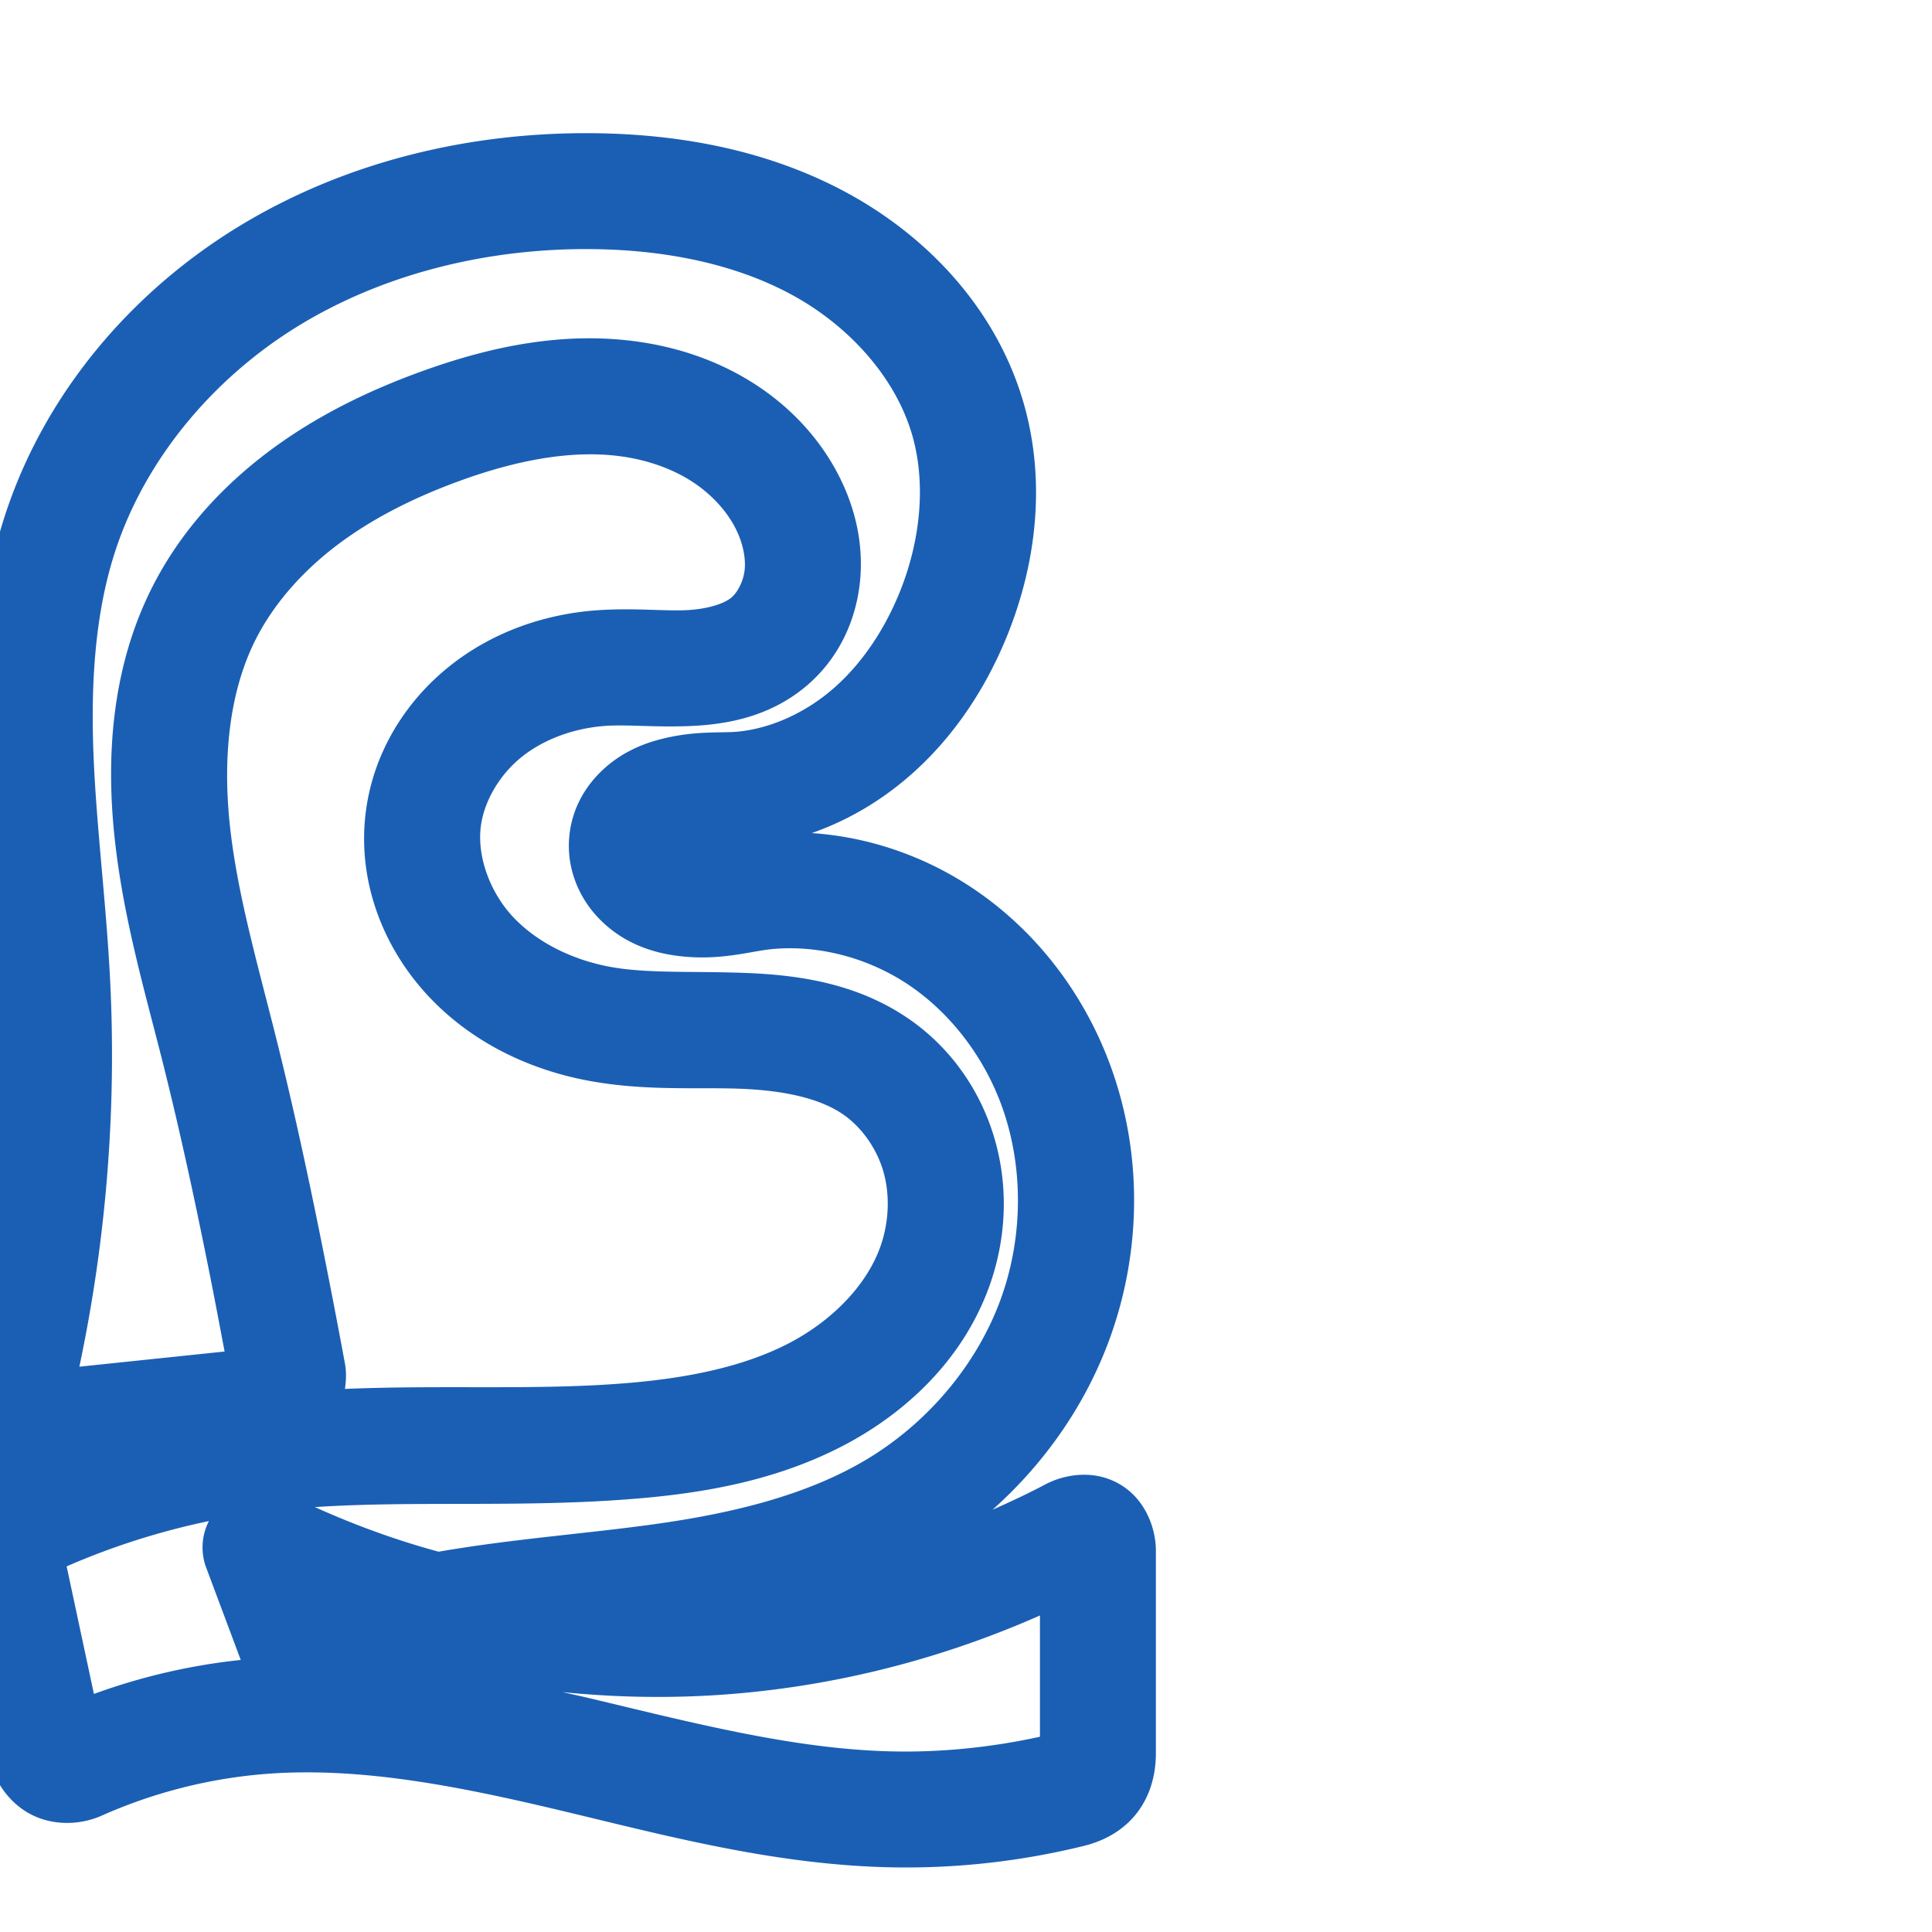 <svg:svg xmlns:cc="http://creativecommons.org/ns#" xmlns:dc="http://purl.org/dc/elements/1.1/" xmlns:inkscape="http://www.inkscape.org/namespaces/inkscape" xmlns:rdf="http://www.w3.org/1999/02/22-rdf-syntax-ns#" xmlns:sodipodi="http://sodipodi.sourceforge.net/DTD/sodipodi-0.dtd" xmlns:svg="http://www.w3.org/2000/svg" xml:space="preserve" width="1000" height="1000" version="1.1" style="clip-rule:evenodd;fill-rule:evenodd;image-rendering:optimizeQuality;shape-rendering:geometricPrecision;text-rendering:geometricPrecision" viewBox="0 0 1000 1000" id="svg10" sodipodi:docname="ഭു.svg" inkscape:version="1.1.1 (3bf5ae0d25, 2021-09-20)"><sodipodi:namedview pagecolor="#ffffff" bordercolor="#666666" borderopacity="1" objecttolerance="10" gridtolerance="10" guidetolerance="10" inkscape:pageopacity="0" inkscape:pageshadow="2" inkscape:window-width="1920" inkscape:window-height="1009" id="namedview12" showgrid="false" inkscape:zoom="0.84890884" inkscape:cx="328.06821" inkscape:cy="513.60049" inkscape:window-x="0" inkscape:window-y="0" inkscape:window-maximized="1" inkscape:current-layer="svg10" showguides="true" inkscape:guide-bbox="true" inkscape:document-rotation="0" inkscape:pagecheckerboard="0"><sodipodi:guide position="0,1000" orientation="0,1" id="guide16" inkscape:label="" inkscape:locked="true" inkscape:color="rgb(0,0,255)" /><sodipodi:guide position="1763.312,2036.169" orientation="1000,0" id="guide18" /><sodipodi:guide position="0,200" orientation="0,1" id="guide20" inkscape:label="base" inkscape:locked="true" inkscape:color="rgb(0,0,255)" /><inkscape:grid type="xygrid" id="grid24" originx="-473.376" originy="-489.692" /><sodipodi:guide position="0,0" orientation="0,1" id="guide34" inkscape:label="bottom" inkscape:locked="true" inkscape:color="rgb(0,0,255)" /><sodipodi:guide position="225.051,1693.319" orientation="0,1" id="guide44" inkscape:label="" inkscape:locked="false" inkscape:color="rgb(0,0,255)" /><sodipodi:guide position="0,900" orientation="0,1" id="guide46" inkscape:label="" inkscape:locked="true" inkscape:color="rgb(0,0,255)" /><sodipodi:guide position="568.28,621.804" orientation="-1,0" id="guide841" inkscape:label="width" inkscape:locked="false" inkscape:color="rgb(0,0,255)" /></sodipodi:namedview>
 <svg:defs id="defs4"><inkscape:path-effect effect="fillet_chamfer" id="path-effect996" is_visible="true" lpeversion="1" satellites_param="F,0,1,1,0,15.003,0,1 @ F,0,0,1,0,15.003,0,1 @ F,0,0,1,0,0,0,1 @ F,0,0,1,0,0,0,1 @ F,0,0,1,0,0,0,1 @ F,0,0,1,0,0,0,1 @ F,0,0,1,0,0,0,1 @ F,0,0,1,0,0,0,1 @ F,0,0,1,0,0,0,1 @ F,0,0,1,0,0,0,1 @ F,0,0,1,0,0,0,1 @ F,0,0,1,0,0,0,1 @ F,0,0,1,0,0,0,1 @ F,0,0,1,0,0,0,1 @ F,0,0,1,0,0,0,1 @ F,0,0,1,0,0,0,1 @ F,0,0,1,0,0,0,1 @ F,0,0,1,0,0,0,1 @ F,0,0,1,0,0,0,1 @ F,0,0,1,0,0,0,1 @ F,0,0,1,0,0,0,1 @ F,0,0,1,0,0,0,1 @ F,0,0,1,0,0,0,1 @ F,0,0,1,0,0,0,1 @ F,0,0,1,0,0,0,1 @ F,0,0,1,0,0,0,1 @ F,0,0,1,0,0,0,1 @ F,0,0,1,0,0,0,1 @ F,0,1,1,0,15.003,0,1 @ F,0,1,1,0,15.003,0,1 @ F,0,0,1,0,0,0,1 @ F,0,0,1,0,0,0,1 @ F,0,0,1,0,0,0,1 @ F,0,1,1,0,15.003,0,1 @ F,0,1,1,0,15.003,0,1 @ F,0,0,1,0,0,0,1 @ F,0,0,1,0,0,0,1 @ F,0,0,1,0,0,0,1 @ F,0,0,1,0,0,0,1 @ F,0,0,1,0,0,0,1 @ F,0,0,1,0,0,0,1 @ F,0,0,1,0,0,0,1 @ F,0,0,1,0,0,0,1 @ F,0,0,1,0,0,0,1 @ F,0,0,1,0,0,0,1 @ F,0,0,1,0,0,0,1 @ F,0,0,1,0,0,0,1 @ F,0,0,1,0,0,0,1 @ F,0,0,1,0,0,0,1 @ F,0,0,1,0,0,0,1 @ F,0,0,1,0,0,0,1 @ F,0,0,1,0,0,0,1 @ F,0,0,1,0,0,0,1 @ F,0,0,1,0,0,0,1 @ F,0,0,1,0,0,0,1 @ F,0,0,1,0,0,0,1 @ F,0,0,1,0,0,0,1 @ F,0,0,1,0,0,0,1 @ F,0,0,1,0,0,0,1" unit="px" method="auto" mode="F" radius="0" chamfer_steps="1" flexible="false" use_knot_distance="true" apply_no_radius="true" apply_with_radius="true" only_selected="false" hide_knots="false" /><inkscape:path-effect effect="fillet_chamfer" id="path-effect846" is_visible="true" lpeversion="1" satellites_param="F,0,1,1,0,22.789,0,1 @ F,0,1,1,0,22.789,0,1 @ F,0,0,1,0,0,0,1 @ F,0,0,1,0,0,0,1 @ F,0,0,1,0,0,0,1 @ F,0,0,1,0,0,0,1 @ F,0,0,1,0,0,0,1 @ F,0,0,1,0,0,0,1 @ F,0,0,1,0,0,0,1 @ F,0,0,1,0,0,0,1 @ F,0,0,1,0,0,0,1 @ F,0,0,1,0,0,0,1 @ F,0,0,1,0,0,0,1 @ F,0,0,1,0,0,0,1 @ F,0,0,1,0,0,0,1 @ F,0,0,1,0,0,0,1 @ F,0,0,1,0,0,0,1 @ F,0,0,1,0,0,0,1 @ F,0,0,1,0,0,0,1 @ F,0,0,1,0,0,0,1 @ F,0,0,1,0,0,0,1 @ F,0,0,1,0,0,0,1 @ F,0,0,1,0,0,0,1 @ F,0,0,1,0,0,0,1 @ F,0,0,1,0,0,0,1 @ F,0,0,1,0,0,0,1 @ F,0,0,1,0,0,0,1 @ F,0,0,1,0,0,0,1 @ F,0,1,1,0,22.789,0,1 @ F,0,1,1,0,22.789,0,1 @ F,0,0,1,0,0,0,1 @ F,0,0,1,0,0,0,1 @ F,0,0,1,0,0,0,1 @ F,0,1,1,0,22.789,0,1 @ F,0,1,1,0,22.789,0,1 @ F,0,0,1,0,0,0,1 @ F,0,0,1,0,0,0,1 @ F,0,0,1,0,0,0,1 @ F,0,0,1,0,0,0,1 @ F,0,0,1,0,0,0,1 @ F,0,0,1,0,0,0,1 @ F,0,0,1,0,0,0,1 @ F,0,0,1,0,0,0,1 @ F,0,0,1,0,0,0,1 @ F,0,0,1,0,0,0,1 @ F,0,0,1,0,0,0,1 @ F,0,0,1,0,0,0,1 @ F,0,0,1,0,0,0,1 @ F,0,0,1,0,0,0,1 @ F,0,0,1,0,0,0,1 @ F,0,0,1,0,0,0,1 @ F,0,0,1,0,0,0,1 @ F,0,0,1,0,0,0,1 @ F,0,0,1,0,0,0,1 @ F,0,0,1,0,0,0,1 @ F,0,0,1,0,0,0,1 @ F,0,0,1,0,0,0,1 @ F,0,0,1,0,0,0,1 @ F,0,0,1,0,0,0,1" unit="px" method="auto" mode="F" radius="0" chamfer_steps="1" flexible="false" use_knot_distance="true" apply_no_radius="true" apply_with_radius="true" only_selected="true" hide_knots="false" /><inkscape:path-effect effect="fillet_chamfer" id="path-effect845" is_visible="true" lpeversion="1" satellites_param="F,0,1,1,0,32.404,0,1 @ F,0,1,1,0,32.404,0,1 @ F,0,0,1,0,0,0,1 @ F,0,0,1,0,0,0,1 @ F,0,0,1,0,0,0,1 @ F,0,0,1,0,0,0,1 @ F,0,0,1,0,0,0,1 @ F,0,0,1,0,0,0,1 @ F,0,0,1,0,0,0,1 @ F,0,0,1,0,0,0,1 @ F,0,0,1,0,0,0,1 @ F,0,0,1,0,0,0,1 @ F,0,0,1,0,0,0,1 @ F,0,0,1,0,0,0,1 @ F,0,0,1,0,0,0,1 @ F,0,0,1,0,0,0,1 @ F,0,0,1,0,0,0,1 @ F,0,0,1,0,0,0,1 @ F,0,0,1,0,0,0,1 @ F,0,0,1,0,0,0,1 @ F,0,0,1,0,0,0,1 @ F,0,0,1,0,0,0,1 @ F,0,0,1,0,0,0,1 @ F,0,0,1,0,0,0,1 @ F,0,0,1,0,0,0,1 @ F,0,1,1,0,32.404,0,1 @ F,0,1,1,0,32.404,0,1 @ F,0,0,1,0,0,0,1 @ F,0,0,1,0,0,0,1 @ F,0,0,1,0,0,0,1 @ F,0,1,1,0,32.404,0,1 @ F,0,1,1,0,32.404,0,1 @ F,0,0,1,0,0,0,1 @ F,0,0,1,0,0,0,1 @ F,0,0,1,0,0,0,1 @ F,0,0,1,0,0,0,1 @ F,0,0,1,0,0,0,1 @ F,0,0,1,0,0,0,1 @ F,0,0,1,0,0,0,1 @ F,0,0,1,0,0,0,1 @ F,0,0,1,0,0,0,1 @ F,0,0,1,0,0,0,1 @ F,0,0,1,0,0,0,1 @ F,0,0,1,0,0,0,1 @ F,0,0,1,0,0,0,1 @ F,0,0,1,0,0,0,1 @ F,0,0,1,0,0,0,1 @ F,0,0,1,0,0,0,1 @ F,0,0,1,0,0,0,1 @ F,0,0,1,0,0,0,1 @ F,0,0,1,0,0,0,1 @ F,0,0,1,0,0,0,1 @ F,0,0,1,0,0,0,1 @ F,0,0,1,0,0,0,1 @ F,0,0,1,0,0,0,1 @ F,0,0,1,0,0,0,1 @ F,0,0,1,0,0,0,1" unit="px" method="auto" mode="F" radius="0" chamfer_steps="1" flexible="false" use_knot_distance="true" apply_no_radius="true" apply_with_radius="true" only_selected="true" hide_knots="false" /><inkscape:path-effect effect="fillet_chamfer" id="path-effect843" is_visible="true" lpeversion="1" satellites_param="F,0,1,1,0,31.458,0,1 @ F,0,1,1,0,31.458,0,1 @ F,0,0,1,0,0,0,1 @ F,0,0,1,0,0,0,1 @ F,0,0,1,0,0,0,1 @ F,0,0,1,0,0,0,1 @ F,0,0,1,0,0,0,1 @ F,0,0,1,0,0,0,1 @ F,0,0,1,0,0,0,1 @ F,0,0,1,0,0,0,1 @ F,0,0,1,0,0,0,1 @ F,0,0,1,0,0,0,1 @ F,0,0,1,0,0,0,1 @ F,0,0,1,0,0,0,1 @ F,0,0,1,0,0,0,1 @ F,0,0,1,0,0,0,1 @ F,0,0,1,0,0,0,1 @ F,0,0,1,0,0,0,1 @ F,0,0,1,0,0,0,1 @ F,0,0,1,0,0,0,1 @ F,0,0,1,0,0,0,1 @ F,0,0,1,0,0,0,1 @ F,0,0,1,0,0,0,1 @ F,0,0,1,0,0,0,1 @ F,0,1,1,0,31.458,0,1 @ F,0,1,1,0,31.458,0,1 @ F,0,0,1,0,0,0,1 @ F,0,0,1,0,0,0,1 @ F,0,0,1,0,0,0,1 @ F,0,0,1,0,0,0,1 @ F,0,0,1,0,0,0,1 @ F,0,0,1,0,0,0,1 @ F,0,0,1,0,0,0,1 @ F,0,0,1,0,0,0,1 @ F,0,0,1,0,0,0,1 @ F,0,0,1,0,0,0,1 @ F,0,0,1,0,0,0,1 @ F,0,0,1,0,0,0,1 @ F,0,0,1,0,0,0,1 @ F,0,0,1,0,0,0,1 @ F,0,0,1,0,0,0,1 @ F,0,0,1,0,0,0,1 @ F,0,0,1,0,0,0,1 @ F,0,0,1,0,0,0,1 @ F,0,0,1,0,0,0,1 @ F,0,0,1,0,0,0,1 @ F,0,0,1,0,0,0,1 @ F,0,0,1,0,0,0,1 @ F,0,0,1,0,0,0,1 @ F,0,0,1,0,0,0,1" unit="px" method="auto" mode="F" radius="0" chamfer_steps="1" flexible="false" use_knot_distance="true" apply_no_radius="true" apply_with_radius="true" only_selected="true" hide_knots="false" /><inkscape:path-effect effect="spiro" id="path-effect844" is_visible="true" lpeversion="1" />
  <svg:style type="text/css" id="style2">
   
    .fil0 {fill:#EF7F1A;fill-rule:nonzero}
   
  </svg:style>
 <inkscape:path-effect effect="spiro" id="path-effect1214" is_visible="true" lpeversion="1" /><inkscape:path-effect effect="spiro" id="path-effect1195" is_visible="true" lpeversion="1" /><inkscape:path-effect effect="spiro" id="path-effect992" is_visible="true" lpeversion="1" /></svg:defs>
 
<svg:g id="path842"><svg:path style="color:#000000;clip-rule:nonzero;fill:#1a5fb4;fill-rule:nonzero;stroke-linecap:round;stroke-linejoin:round;-inkscape-stroke:none;shape-rendering:auto" d="M 306.488,68.939 C 243.053,68.403 178.558,83.582 123.213,117.447 67.669,151.434 22.842,204.032 2.393,267.332 -11.112,309.135 -13.144,352.035 -11.568,392.619 c 1.573,40.522 6.63,79.142 8.57,116.266 3.701,70.792 -3.191,142.196 -20.336,210.988 -2.8,11.236 -1.105,25.895 8.057,36.59 2.639,3.081 5.753,5.544 9.084,7.547 -17.227,11.272 -24.263,29.973 -19.832,50.682 l 20.482,95.73 c 2.504,11.704 10.713,23.446 22.377,29.113 11.664,5.667 25.248,4.943 35.844,0.223 26.825,-11.949 55.781,-19.312 85.031,-21.588 48.835,-3.799 100.199,6.483 152.793,19.016 52.663,12.549 107.991,27.507 167.229,29.25 34.719,1.022 69.516,-2.691 103.229,-10.984 24.082,-5.924 37.32,-24.191 37.32,-48.027 V 802.594 c 0,-11.166 -5.134,-26.395 -18.643,-34.32 -13.509,-7.926 -28.801,-5.112 -38.531,0.037 -8.936,4.729 -18.099,9.018 -27.355,13.104 26.651,-23.768 47.778,-53.691 60.307,-87.648 17.559,-47.595 17.554,-101.122 -1.791,-148.645 -14.107,-34.654 -38.205,-65.314 -70.15,-86.252 -24.372,-15.974 -52.688,-25.716 -81.945,-27.67 18.834,-6.564 36.047,-16.883 50.764,-29.729 22.873,-19.965 39.284,-45.269 50.162,-71.939 15.201,-37.268 20.551,-80.117 8.65,-121.164 C 515.719,159.987 480.127,122.393 438.262,99.73 396.824,77.299 350.667,69.313 306.488,68.939 Z m -0.506,59.998 c 37.187,0.314 73.598,7.254 103.717,23.559 29.692,16.073 53.79,42.81 62.422,72.58 7.35,25.349 4.326,55.053 -6.582,81.795 -7.886,19.334 -19.503,36.692 -34.061,49.398 -14.417,12.584 -32.452,20.866 -50,22.463 -8.556,0.779 -22.733,-0.722 -40.939,4.258 -9.252,2.53 -19.257,6.948 -28.16,15.131 -9.176,8.433 -16.348,20.119 -17.719,34.9 -0.831,8.958 0.713,17.425 3.898,25.047 3.162,7.566 7.773,13.888 13.162,19.041 10.741,10.27 23.446,15.083 35.246,17.084 23.005,3.901 40.489,-1.645 51.717,-2.842 23.95,-2.553 49.756,4.076 70.541,17.699 20.894,13.695 37.756,34.833 47.469,58.693 13.306,32.687 13.488,71.599 1.072,105.252 -12.457,33.764 -37.748,63.533 -69.115,82.346 -30.347,18.201 -67.708,27.503 -107.035,33.162 -36.232,5.213 -74.843,7.787 -114.596,14.654 -21.947,-5.947 -43.337,-13.761 -64.037,-23.084 52.637,-3.507 108.898,0.541 167.73,-4.498 33.573,-2.875 69.288,-9.033 102.797,-25.803 33.962,-16.997 64.748,-45.238 78.68,-84.336 8.527,-23.931 9.939,-50.309 2.779,-75.404 -7.193,-25.211 -22.721,-47.739 -44.934,-62.91 -27.61,-18.859 -58.762,-22.631 -85.445,-23.578 -26.396,-0.937 -49.449,0.39 -68.504,-3.062 -19.957,-3.616 -38.555,-12.916 -50.832,-26.203 -11.931,-12.912 -18.408,-31.413 -16.348,-46.783 1.744,-13.011 9.801,-26.642 21.156,-35.729 11.571,-9.259 27.357,-14.973 43.604,-16.064 11.185,-0.752 25.775,0.853 43.682,0.084 18.299,-0.786 40.398,-4.495 59.371,-20.176 17.744,-14.665 26.88,-35.405 28.574,-56.408 1.662,-20.613 -3.835,-39.906 -12.842,-56.225 C 421.642,223.393 405.72,207.867 387.512,196.82 369.385,185.823 349.44,179.476 329.514,176.75 c -39.715,-5.433 -77.71,3.324 -111.344,15.496 -27.26,9.865 -54.386,22.941 -78.926,41.322 -24.619,18.44 -46.392,42.18 -60.861,71.166 -20.558,41.182 -23.52,86.651 -19.111,128.387 4.383,41.492 15.622,79.726 24.783,116.061 9.178,36.4 17.102,73.332 24.541,110.572 2.646,13.246 5.14,26.52 7.654,39.791 l -75.172,7.857 C 55.078,641.247 60.451,573.302 56.92,505.754 54.817,465.525 49.818,427.172 48.387,390.293 46.958,353.477 49.181,317.682 59.488,285.777 74.973,237.845 110.365,195.651 154.529,168.627 198.893,141.482 252.528,128.486 305.982,128.938 Z m -4.381,106.275 c 6.744,-0.2 13.353,0.105 19.779,0.984 12.785,1.749 24.91,5.793 35.01,11.92 10.019,6.078 18.387,14.534 23.531,23.854 4.189,7.589 6.097,15.803 5.564,22.41 -0.501,6.216 -3.684,12.248 -6.99,14.98 -3.853,3.185 -12.438,5.996 -23.725,6.48 -11.679,0.502 -26.767,-1.238 -45.129,-0.004 -27.271,1.832 -54.585,11.09 -77.068,29.082 -22.699,18.165 -39.085,44.385 -43.137,74.604 -4.81,35.878 8.588,70.409 31.748,95.475 22.813,24.691 53.281,38.921 84.203,44.523 28.806,5.219 54.858,3.196 77.072,3.984 21.927,0.778 41.179,4.587 53.734,13.162 9.757,6.664 17.647,17.808 21.076,29.826 3.462,12.134 2.866,26.267 -1.602,38.805 -7.389,20.737 -26.171,39.387 -49.012,50.818 -23.294,11.658 -51.349,17.133 -81.064,19.678 -46.402,3.974 -95.723,0.928 -147.051,3.115 0.628,-4.322 0.821,-8.718 0.006,-13.125 C 174.981,686.497 171.274,667.235 167.432,648 159.883,610.211 151.762,572.301 142.234,534.512 132.727,496.803 122.578,461.265 118.939,426.818 c -3.613,-34.202 -0.423,-68.148 13.125,-95.287 9.513,-19.058 24.791,-36.19 43.15,-49.941 18.438,-13.811 40.139,-24.518 63.371,-32.926 21.342,-7.723 42.784,-12.853 63.016,-13.451 z m -193.471,552.094 a 30.003,30.003 0 0 0 -1.736,23.205 l 18.213,48.678 c -25.954,2.723 -51.503,8.653 -75.99,17.596 L 34.49,810.754 c 23.653,-10.309 48.378,-18.193 73.641,-23.447 z m 430.148,48.855 v 62.781 c -25.843,5.64 -52.363,8.297 -78.783,7.52 -50.025,-1.472 -101.416,-14.854 -155.086,-27.643 -4.32,-1.03 -8.813,-1.962 -13.182,-2.977 24.705,2.48 49.604,3.14 74.441,1.826 59.504,-3.147 118.183,-17.426 172.609,-41.508 z" id="path22757" /></svg:g></svg:svg>